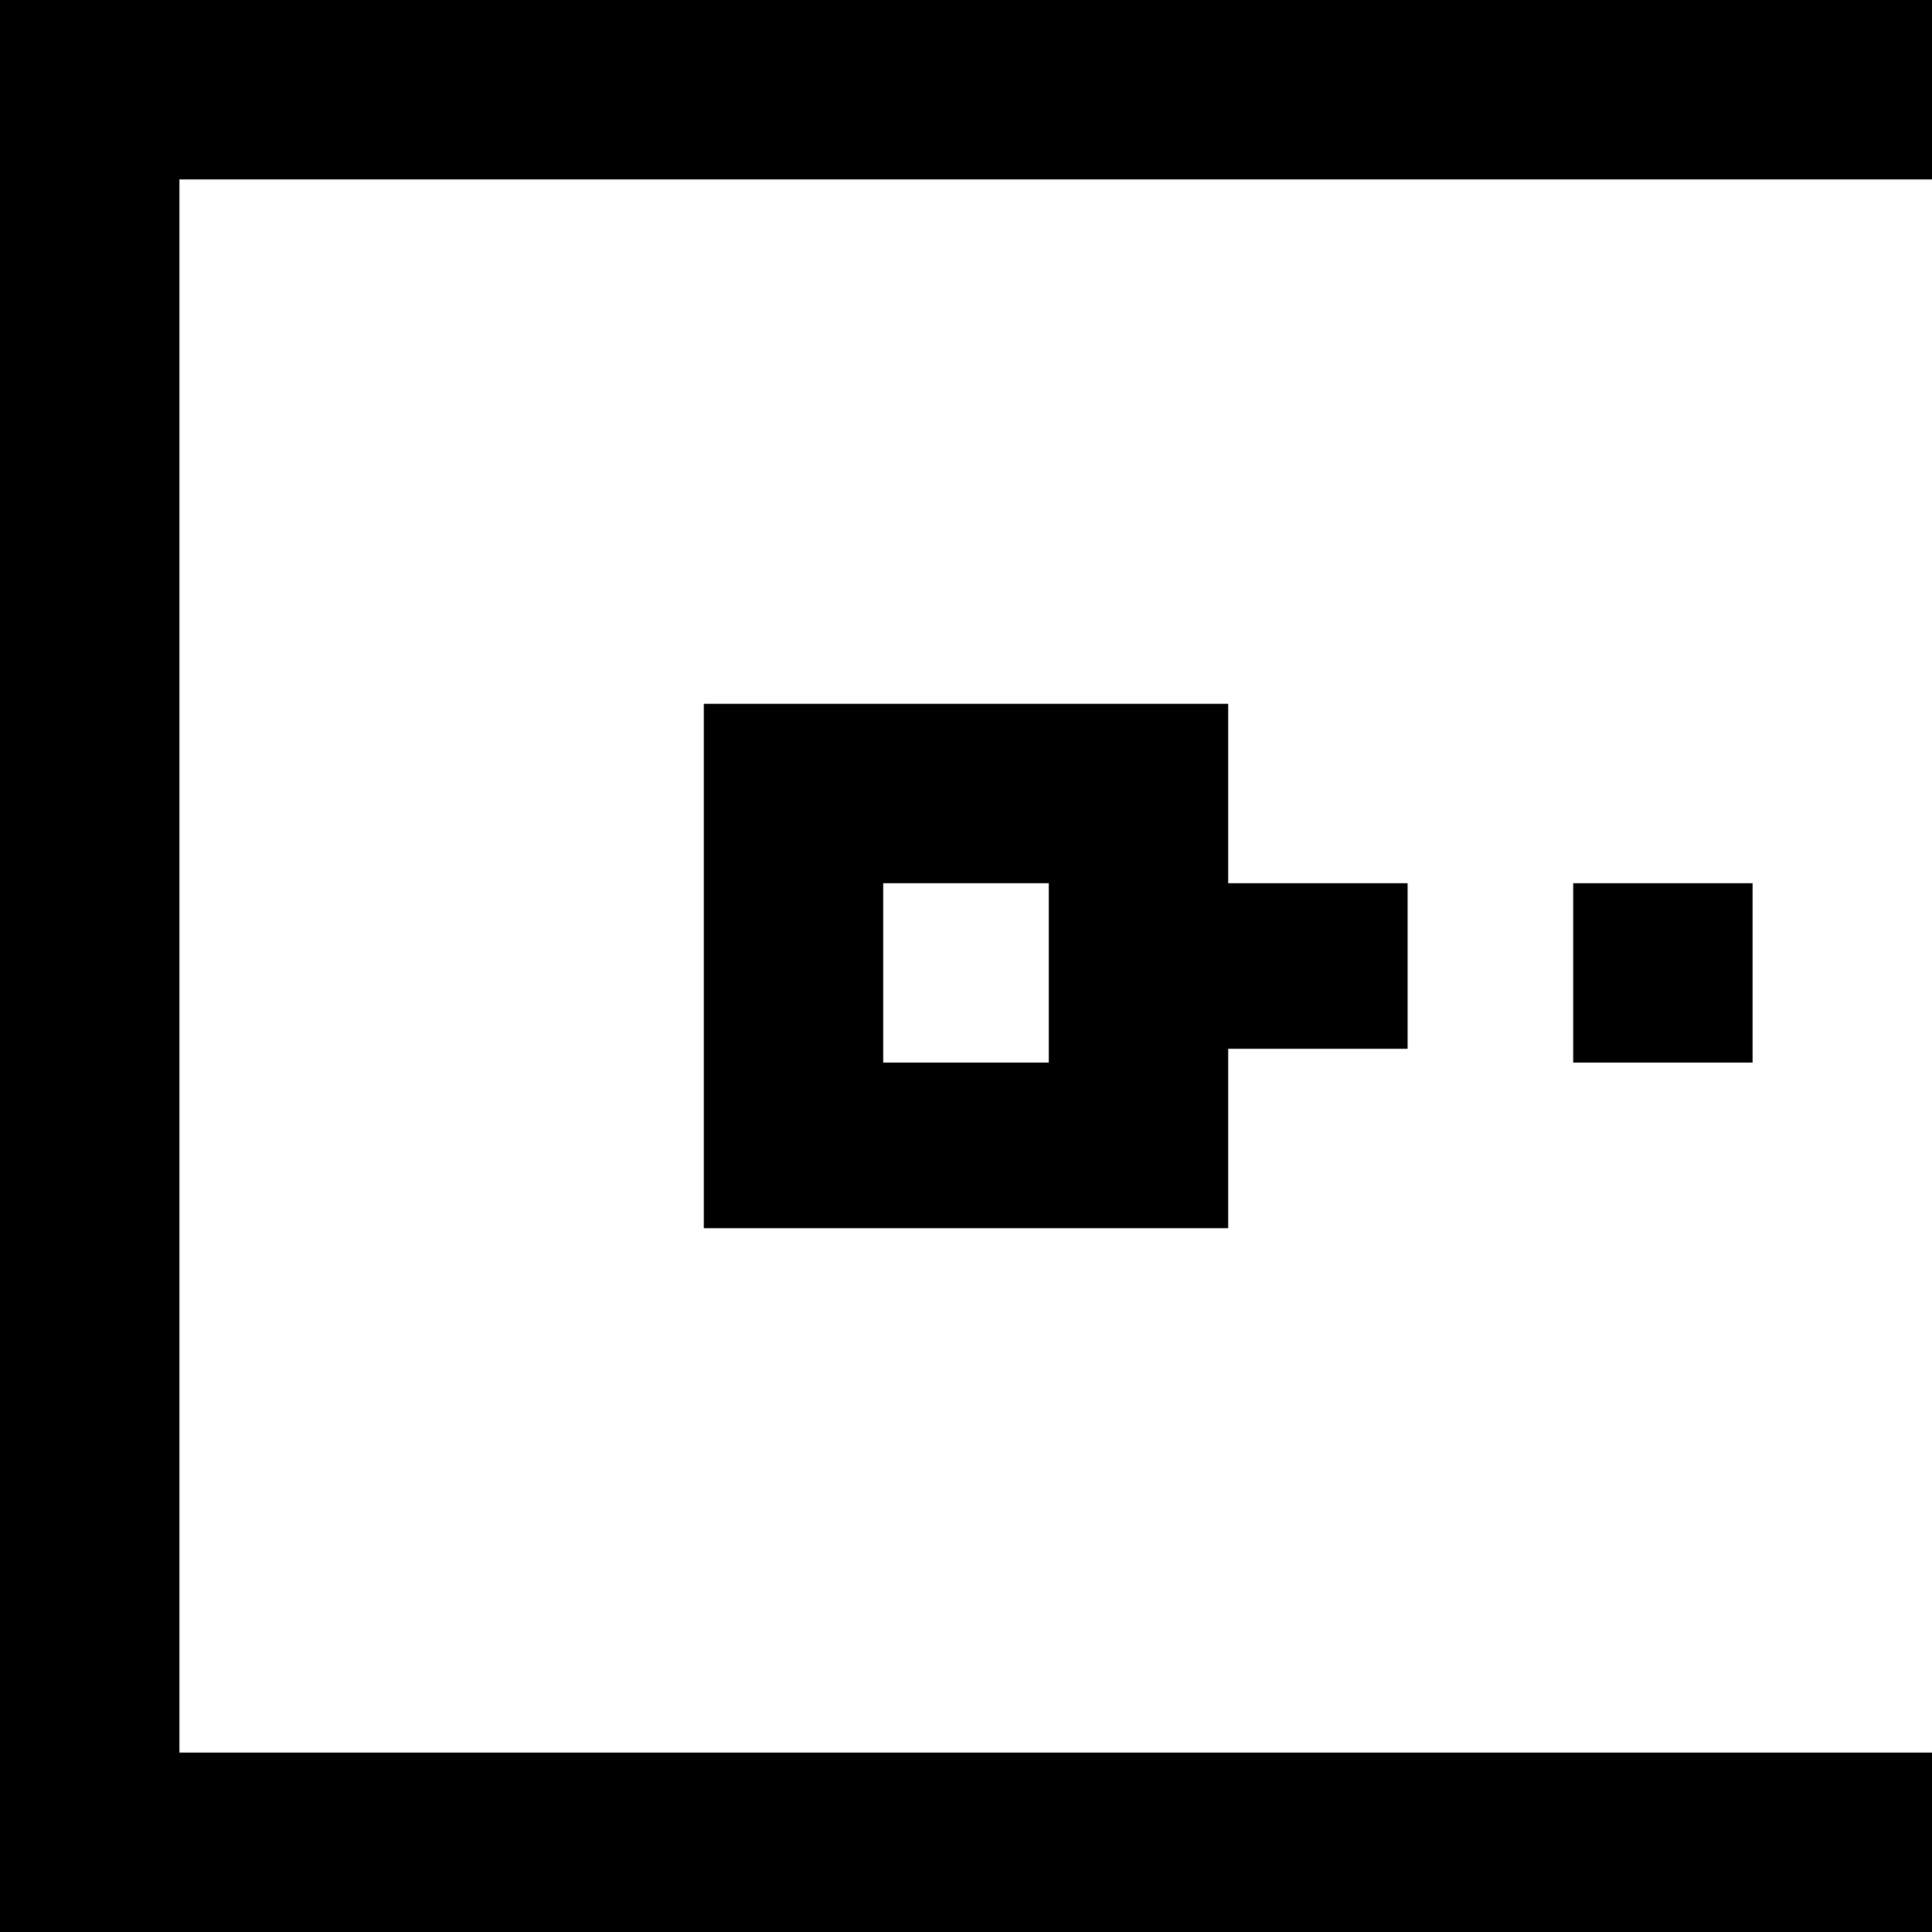<?xml version="1.0" encoding="utf-8"?>
<svg version="1.1" xmlns="http://www.w3.org/2000/svg" xmlns:xlink="http://www.w3.org/1999/xlink"
	 xml:space="preserve"
	 id="stroke-end-square"
	 x="0px" y="0px"
	 width="14" height="14"
	 viewBox="0 0 14 14">
	<path d="M7.6,6.4v1.3H6.4V6.4H7.6 M8.9,5.1H5.1v3.8h3.8V7.6h1.3V6.4H8.9V5.1z M12.7,6.4h-1.3v1.3h1.3V6.4z M1.3,12.7V1.3H14V0H0v14
		h14v-1.3H1.3z"/>
</svg>
